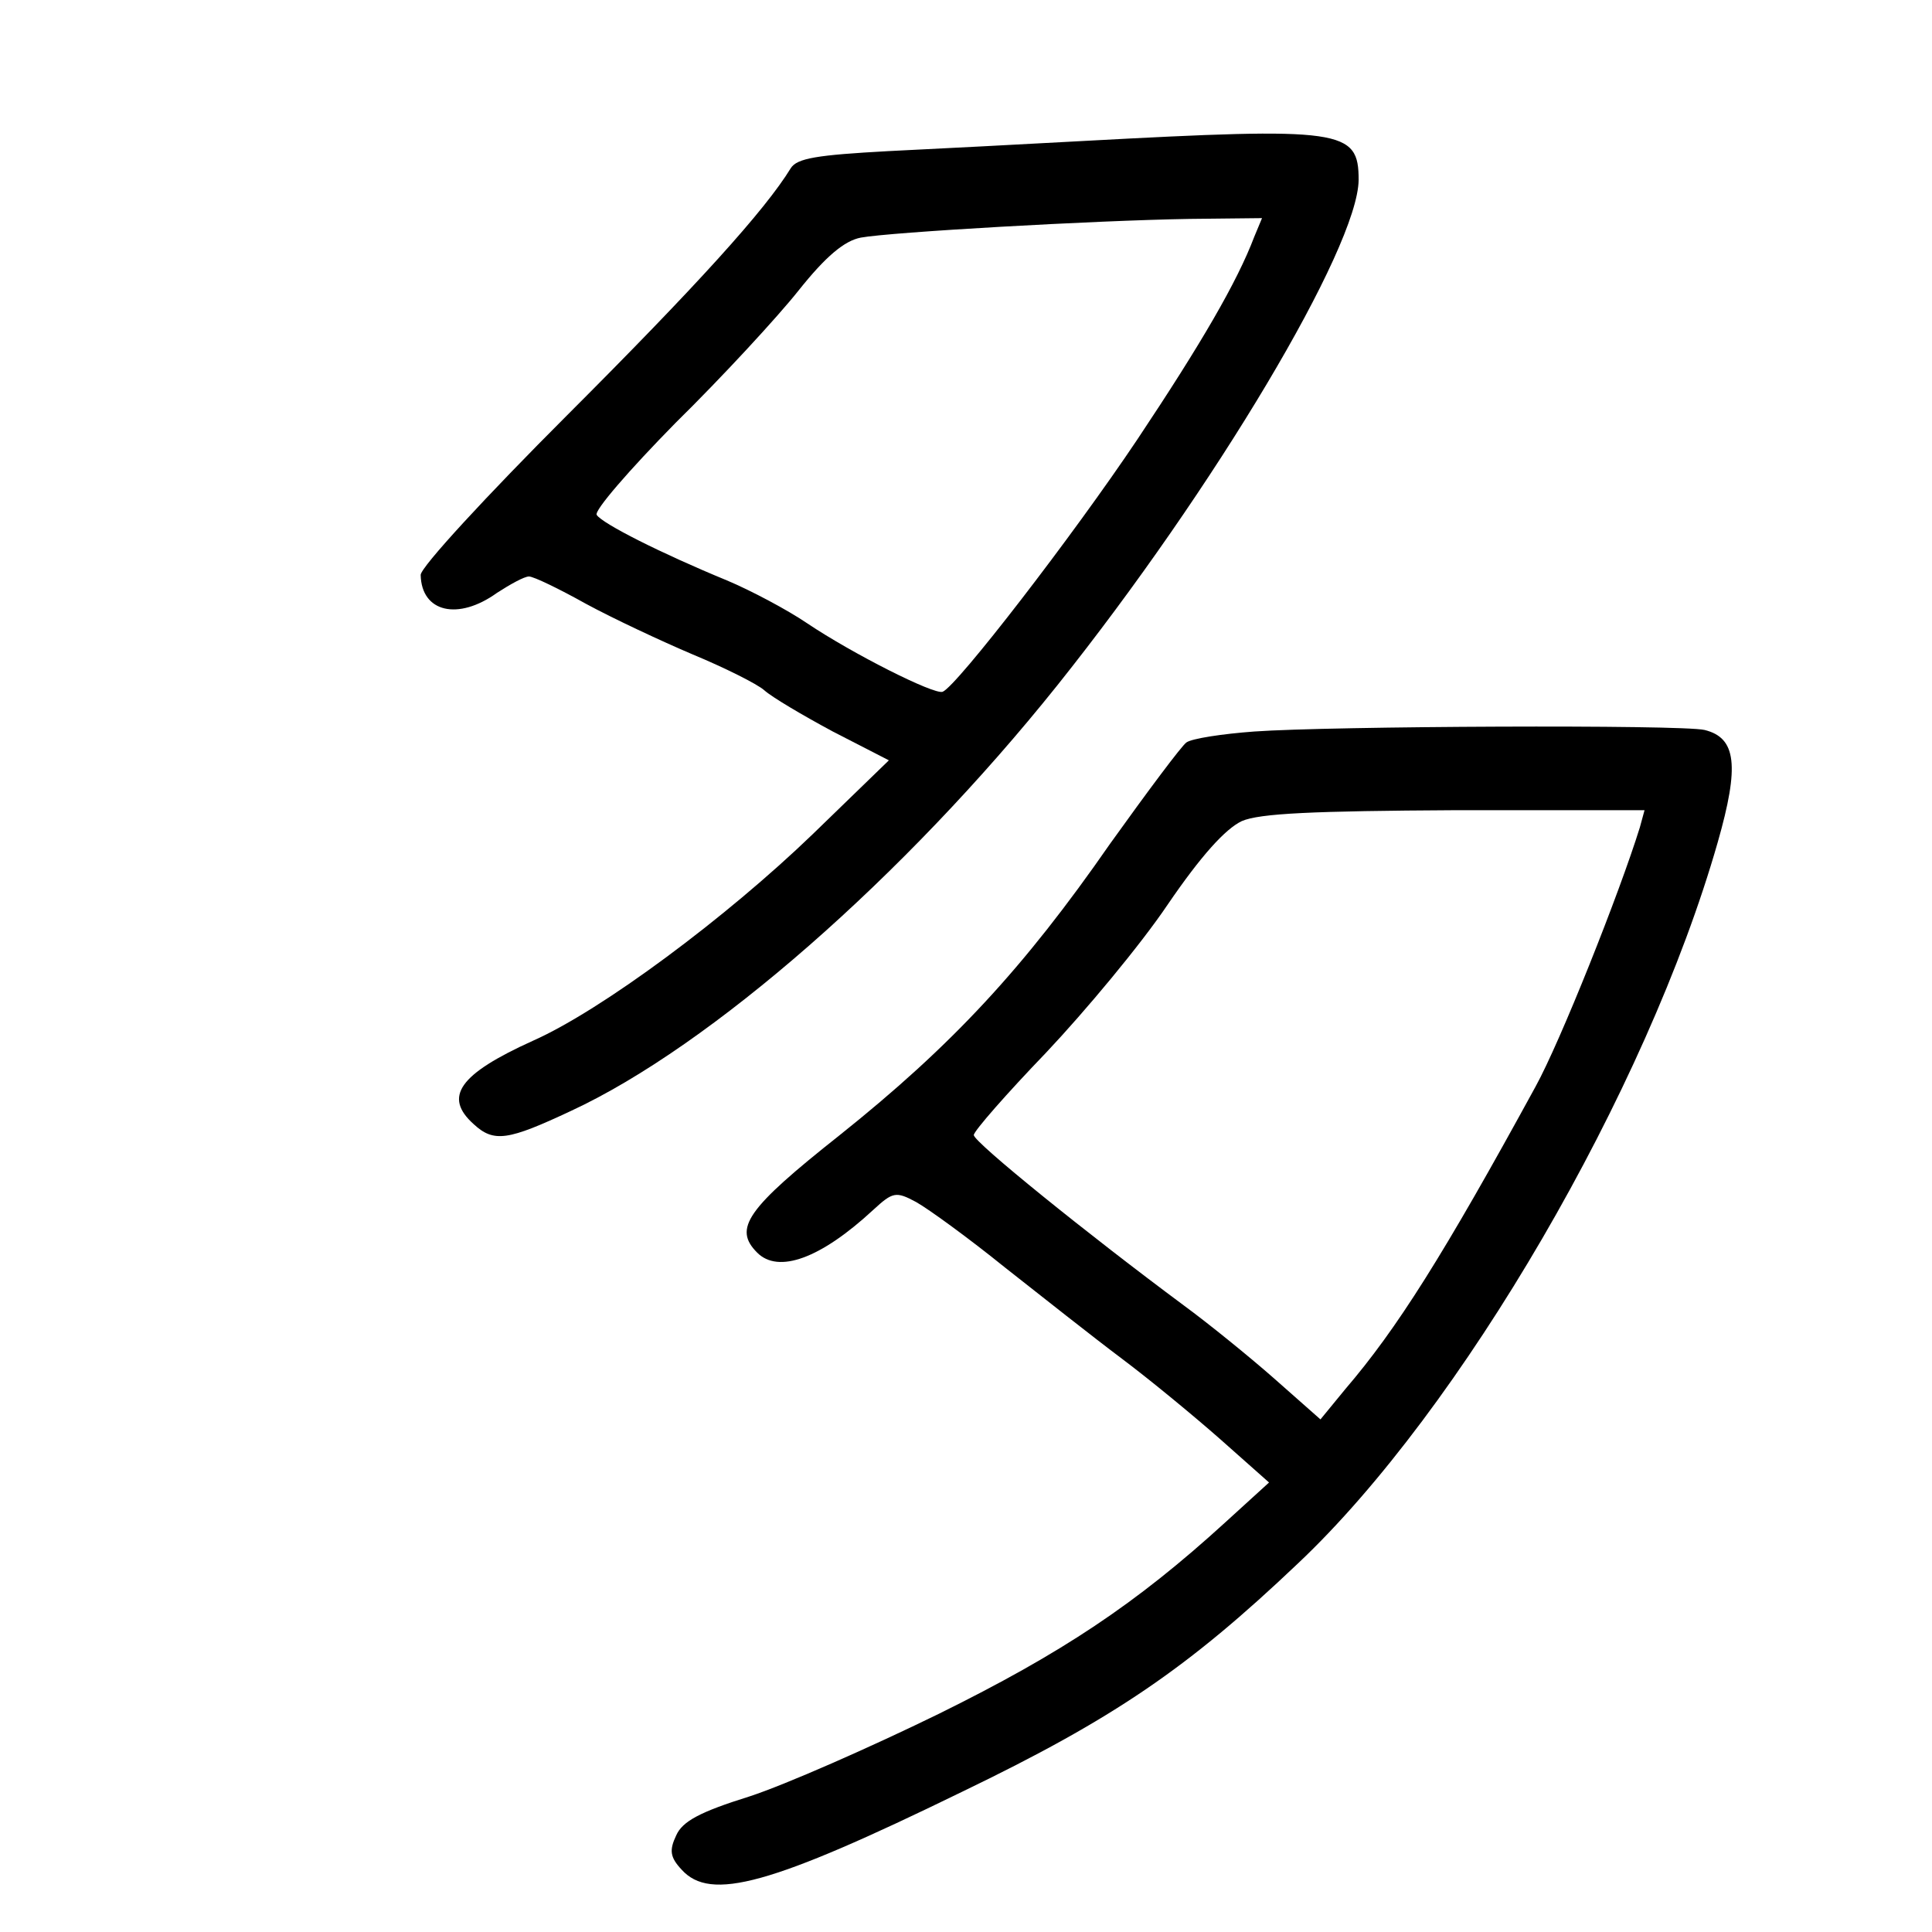 <?xml version="1.0" standalone="no"?>
<!DOCTYPE svg PUBLIC "-//W3C//DTD SVG 20010904//EN"
 "http://www.w3.org/TR/2001/REC-SVG-20010904/DTD/svg10.dtd">
<svg version="1.0" xmlns="http://www.w3.org/2000/svg"
 width="248pt" height="248pt" viewBox="0 0 248 248"
 preserveAspectRatio="xMidYMid meet">
<g transform="translate(0,248) scale(0.1,-0.1)"
fill="#000000" stroke="none">
<path d="M1390 2299 c-74 -4 -187 -10 -250 -13 -91 -5 -117 -9 -125 -22 -33
-54 -121 -151 -287 -317 -103 -103 -188 -195 -188 -205 1 -48 48 -59 98 -23
17 11 35 21 41 21 6 0 39 -16 73 -35 35 -19 97 -48 137 -65 41 -17 83 -38 92
-46 10 -9 49 -32 88 -53 l72 -37 -98 -95 c-111 -107 -271 -226 -359 -265 -95
-43 -115 -72 -76 -107 26 -24 44 -21 125 17 179 83 428 301 624 546 202 253
386 562 387 649 0 65 -20 68 -354 50z m220 -123 c-22 -58 -68 -137 -150 -260
-83 -124 -232 -317 -250 -324 -11 -4 -116 49 -174 88 -25 17 -72 42 -103 55
-85 35 -160 73 -167 84 -4 5 42 58 101 118 60 59 131 136 158 170 35 44 59 64
80 68 38 7 299 22 422 24 l93 1 -10 -24z"/>
<path d="M1610 1541 c-41 -3 -80 -9 -87 -14 -6 -4 -50 -63 -98 -130 -111 -160
-203 -259 -347 -374 -120 -95 -137 -120 -106 -151 27 -27 81 -8 149 55 25 23
29 24 55 10 16 -9 67 -46 114 -84 47 -37 114 -90 150 -117 36 -27 93 -74 127
-104 l62 -55 -56 -51 c-115 -105 -210 -168 -368 -246 -88 -43 -197 -91 -243
-106 -64 -20 -86 -32 -94 -50 -9 -19 -8 -28 7 -44 37 -41 114 -20 360 100 195
94 290 159 431 293 209 197 448 607 539 926 28 98 24 134 -17 144 -30 7 -481
5 -578 -2z m495 -123 c-26 -84 -102 -275 -134 -333 -118 -216 -178 -311 -244
-388 l-32 -39 -60 53 c-33 29 -85 71 -115 93 -124 92 -270 210 -270 219 0 5
42 53 93 106 50 53 121 138 156 190 43 63 74 97 95 107 23 10 92 13 274 14
l243 0 -6 -22z"/>
</g>
</svg>
